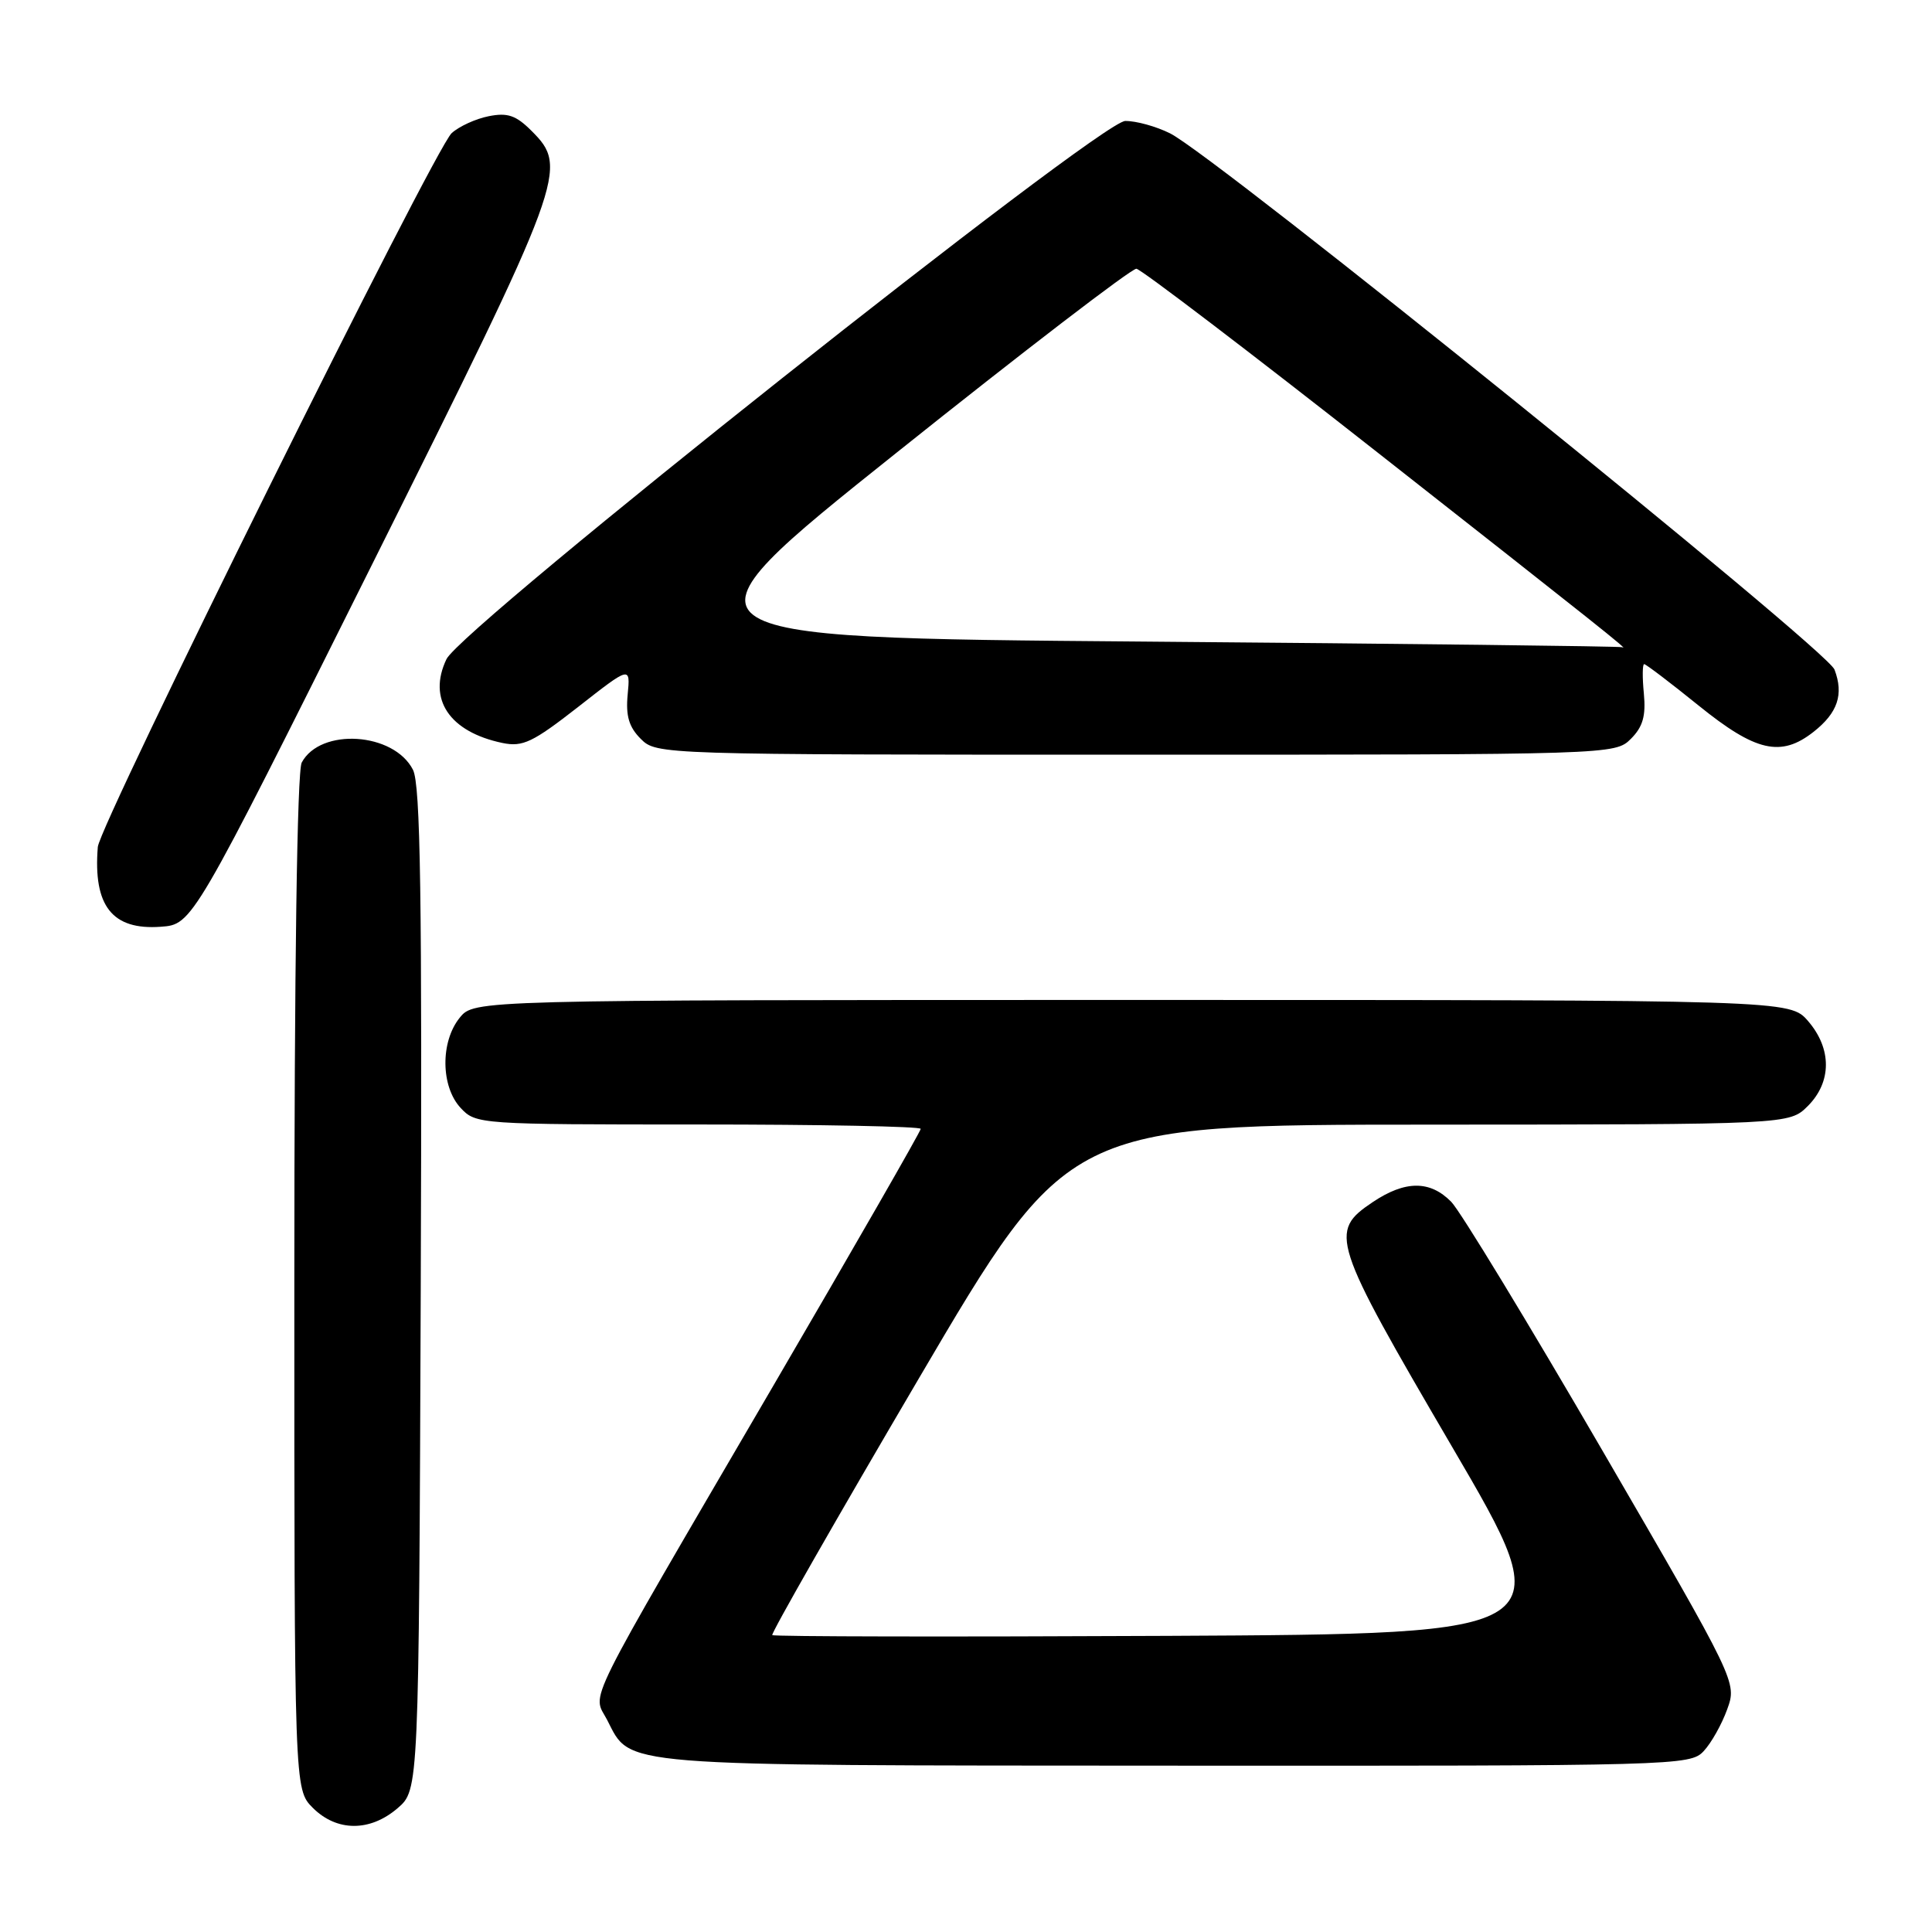 <?xml version="1.0" encoding="UTF-8" standalone="no"?>
<!DOCTYPE svg PUBLIC "-//W3C//DTD SVG 1.1//EN" "http://www.w3.org/Graphics/SVG/1.1/DTD/svg11.dtd" >
<svg xmlns="http://www.w3.org/2000/svg" xmlns:xlink="http://www.w3.org/1999/xlink" version="1.1" viewBox="0 0 256 256">
 <g >
 <path fill="currentColor"
d=" M 52.69 239.59 C 55.50 237.17 55.50 237.17 55.75 170.84 C 55.94 118.72 55.72 103.96 54.72 102.00 C 52.19 97.03 42.47 96.39 39.98 101.04 C 39.37 102.18 39.00 128.12 39.00 169.98 C 39.00 237.09 39.00 237.09 41.45 239.55 C 44.63 242.72 49.03 242.74 52.69 239.59 Z  M 225.74 232.04 C 226.75 230.97 228.15 228.47 228.86 226.50 C 230.16 222.91 230.16 222.91 212.33 192.21 C 202.52 175.32 193.51 160.49 192.30 159.25 C 189.49 156.39 186.20 156.40 181.90 159.28 C 176.05 163.21 176.41 164.34 192.39 191.68 C 206.91 216.50 206.91 216.50 154.79 216.76 C 126.13 216.90 102.53 216.86 102.33 216.66 C 102.13 216.47 110.87 201.17 121.74 182.67 C 141.50 149.03 141.50 149.03 189.30 149.02 C 237.09 149.00 237.09 149.00 239.55 146.55 C 242.72 143.37 242.74 138.97 239.59 135.31 C 237.17 132.50 237.17 132.50 150.00 132.50 C 62.82 132.50 62.82 132.50 60.91 134.86 C 58.34 138.04 58.40 143.98 61.04 146.81 C 63.05 148.97 63.52 149.00 92.54 149.00 C 108.74 149.00 122.00 149.26 122.00 149.58 C 122.00 149.90 113.19 165.24 102.43 183.68 C 76.81 227.58 78.51 224.15 80.45 227.90 C 83.68 234.14 80.84 233.92 155.71 233.96 C 222.15 234.00 223.97 233.95 225.74 232.04 Z  M 49.20 75.00 C 74.94 23.41 75.36 22.27 70.43 17.34 C 68.37 15.28 67.26 14.90 64.75 15.40 C 63.03 15.74 60.83 16.75 59.85 17.64 C 57.57 19.70 13.21 109.19 12.96 112.23 C 12.33 120.04 14.87 123.27 21.30 122.80 C 25.50 122.50 25.50 122.50 49.20 75.00 Z  M 216.10 97.90 C 217.69 96.31 218.10 94.87 217.82 91.90 C 217.61 89.76 217.63 88.00 217.86 88.00 C 218.09 88.00 221.34 90.47 225.09 93.50 C 232.65 99.61 235.99 100.37 240.31 96.97 C 243.51 94.45 244.33 92.01 243.08 88.72 C 242.06 86.02 161.11 20.70 155.04 17.67 C 153.20 16.75 150.52 16.01 149.10 16.03 C 145.75 16.06 61.19 83.12 59.16 87.34 C 56.63 92.63 59.54 96.98 66.59 98.45 C 69.27 99.00 70.59 98.37 76.61 93.67 C 83.53 88.25 83.53 88.25 83.17 92.03 C 82.90 94.86 83.34 96.34 84.90 97.90 C 86.99 99.99 87.36 100.00 150.50 100.00 C 213.64 100.00 214.01 99.99 216.10 97.90 Z  M 151.30 85.01 C 88.09 84.50 88.09 84.50 118.78 60.00 C 135.65 46.52 149.96 35.55 150.58 35.61 C 151.20 35.68 165.61 46.65 182.60 60.01 C 211.51 82.72 216.09 86.36 214.95 85.76 C 214.70 85.63 186.06 85.29 151.30 85.01 Z "/>
</g>
</svg>
